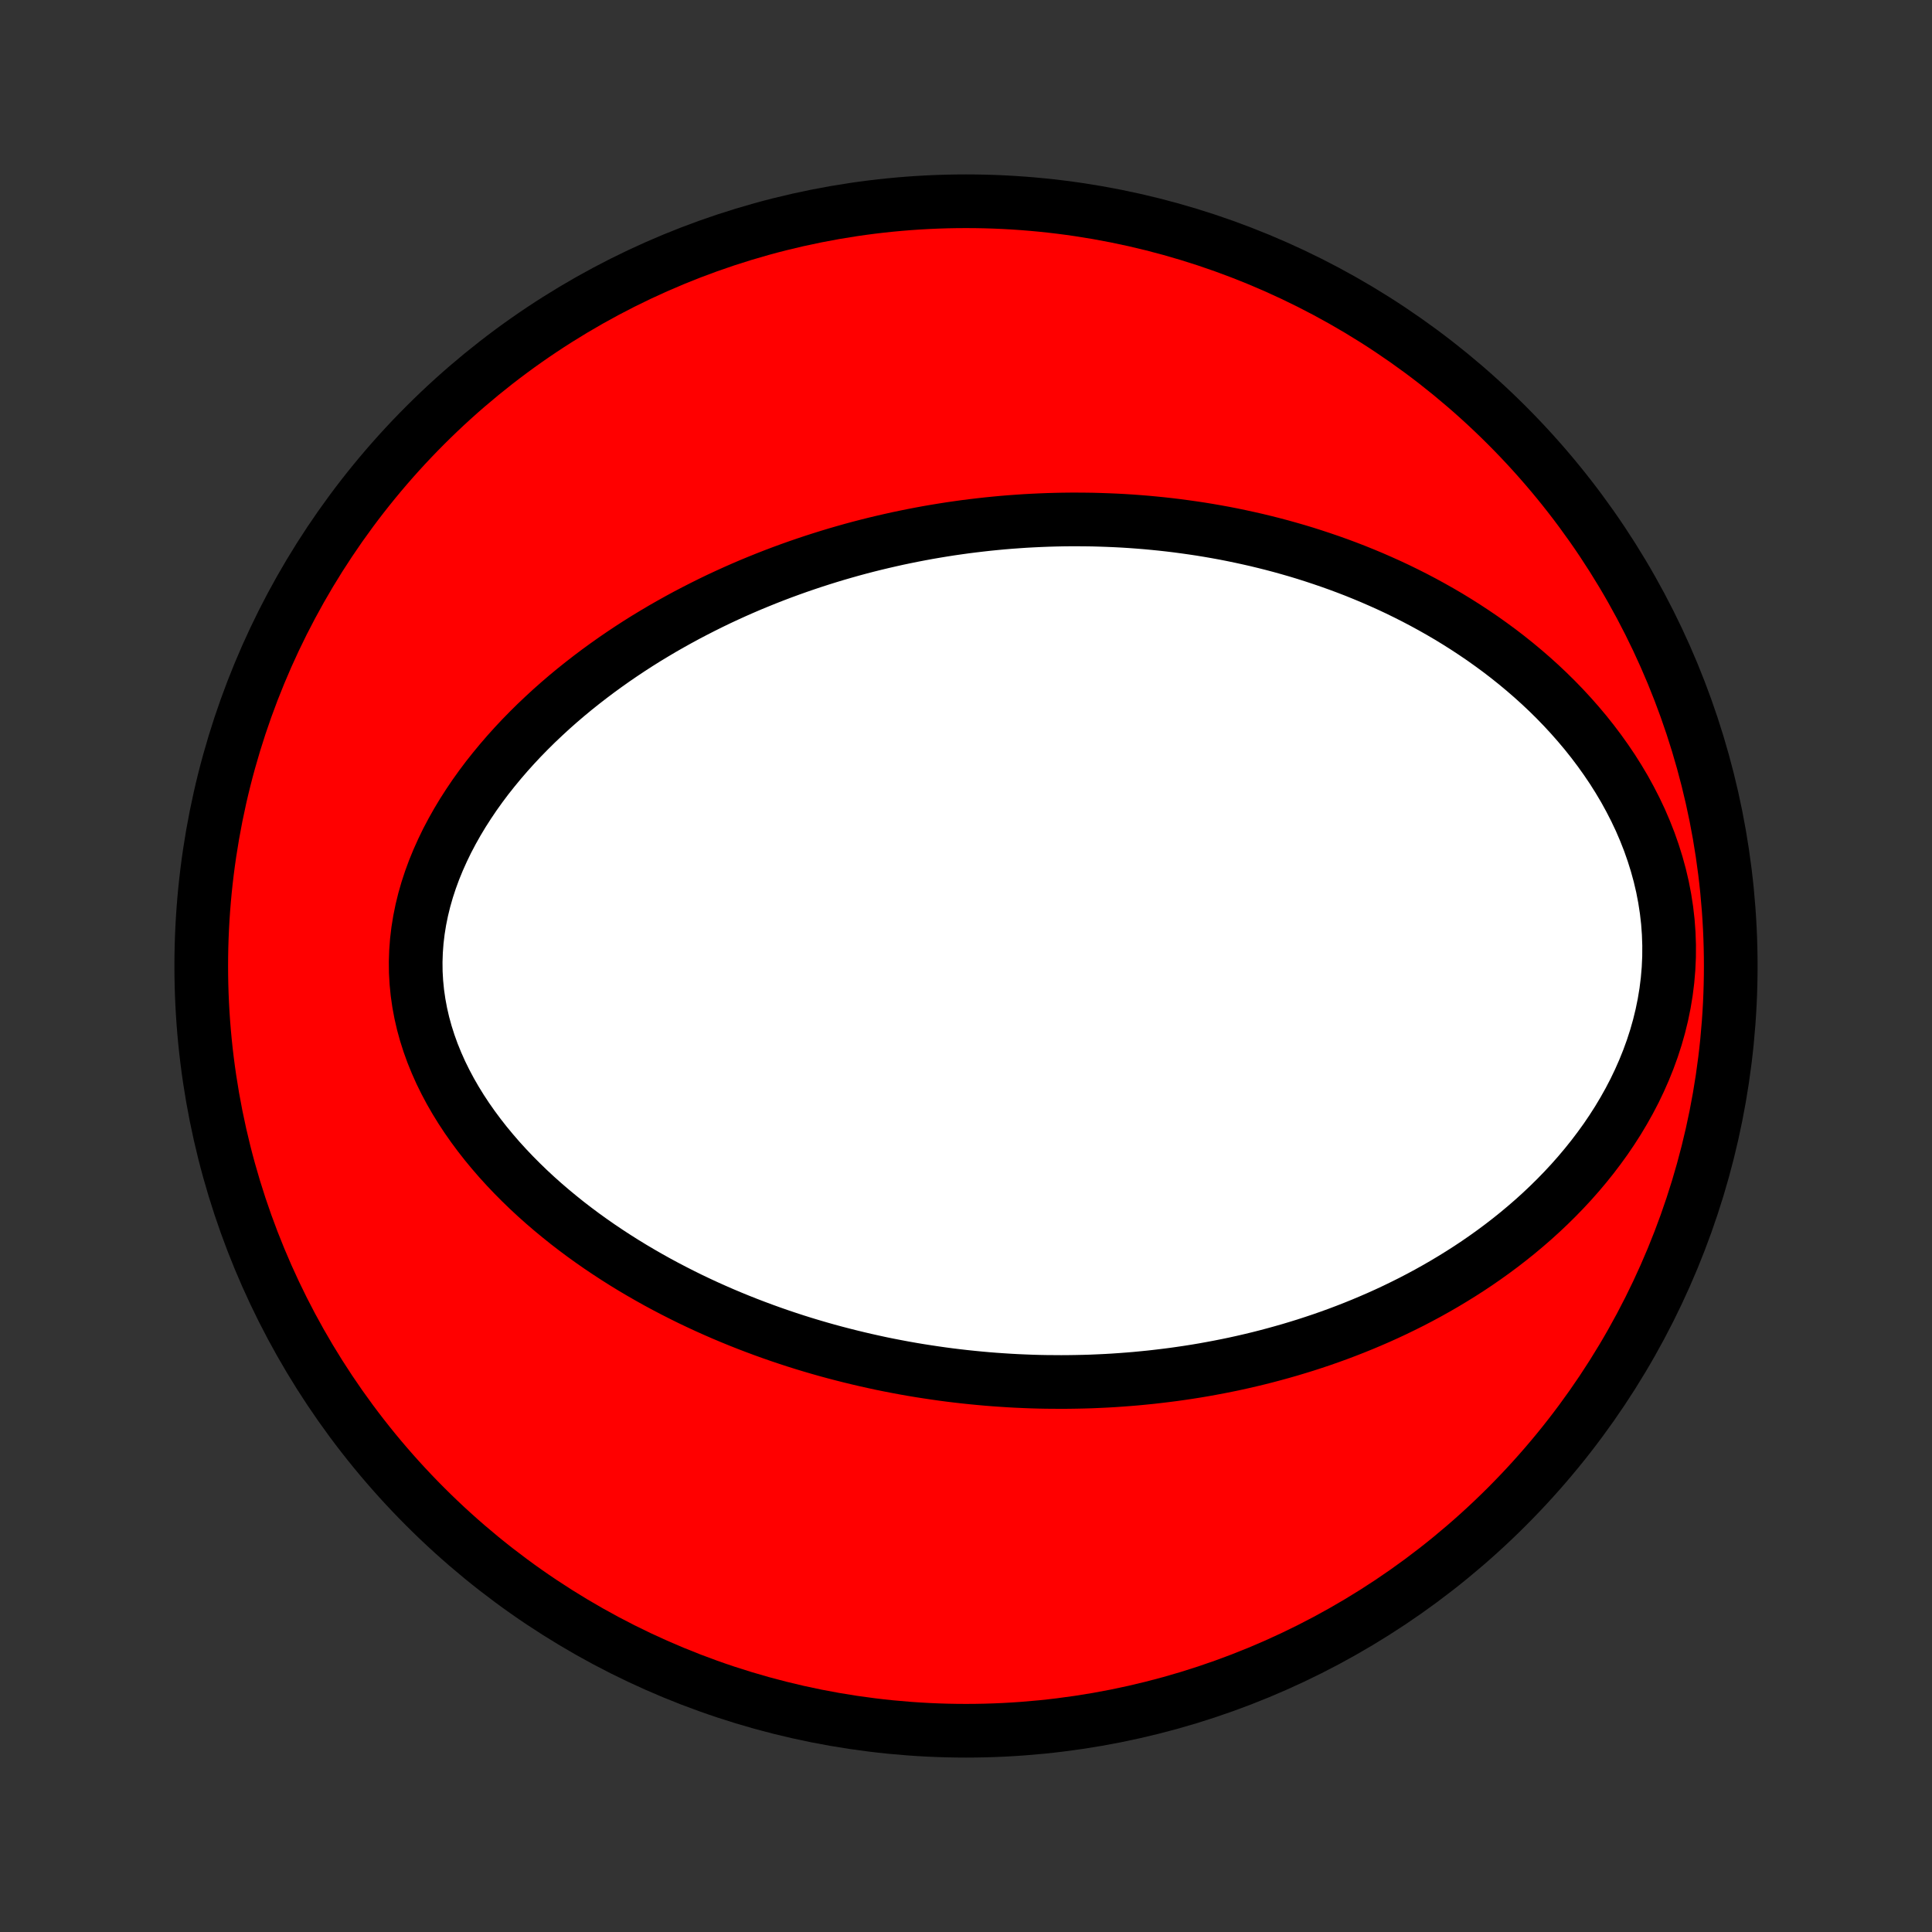 <?xml version="1.0" encoding="utf-8" standalone="no"?>
<!DOCTYPE svg PUBLIC "-//W3C//DTD SVG 1.1//EN"
  "http://www.w3.org/Graphics/SVG/1.1/DTD/svg11.dtd">
<!-- Created with matplotlib (http://matplotlib.org/) -->
<svg height="72pt" version="1.1" viewBox="0 0 72 72" width="72pt" xmlns="http://www.w3.org/2000/svg" xmlns:xlink="http://www.w3.org/1999/xlink">
 <rect x="0" y="0" width="72" height="72" fill="#333333" stroke="none"/>
 <defs>
  <style type="text/css">
*{stroke-linecap:butt;stroke-linejoin:round;}
  </style>
 </defs>
 <g id="figure_1">
  <g id="patch_1">
   <path d="
M0 72
L72 72
L72 0
L0 0
z
" style="fill:none;"/>
  </g>
  <g id="axes_1">
   <g id="PatchCollection_1">
    <defs>
     <path d="
M36 -7.5
C43.558 -7.5 50.808 -10.503 56.153 -15.848
C61.497 -21.192 64.5 -28.442 64.5 -36
C64.5 -43.558 61.497 -50.808 56.153 -56.153
C50.808 -61.497 43.558 -64.5 36 -64.5
C28.442 -64.5 21.192 -61.497 15.848 -56.153
C10.503 -50.808 7.5 -43.558 7.5 -36
C7.5 -28.442 10.503 -21.192 15.848 -15.848
C21.192 -10.503 28.442 -7.5 36 -7.5
z
" id="C0_0_a811fe30f3"/>
     <path d="
M39 -20.501
L38.724 -20.506
L38.447 -20.514
L38.171 -20.525
L37.895 -20.537
L37.618 -20.552
L37.341 -20.57
L37.064 -20.589
L36.787 -20.611
L36.509 -20.636
L36.231 -20.663
L35.953 -20.692
L35.674 -20.724
L35.394 -20.758
L35.114 -20.795
L34.834 -20.835
L34.553 -20.877
L34.271 -20.921
L33.989 -20.968
L33.705 -21.018
L33.422 -21.071
L33.137 -21.126
L32.851 -21.184
L32.565 -21.246
L32.278 -21.31
L31.99 -21.377
L31.701 -21.447
L31.411 -21.52
L31.12 -21.596
L30.828 -21.675
L30.535 -21.758
L30.241 -21.844
L29.947 -21.933
L29.651 -22.026
L29.354 -22.123
L29.056 -22.223
L28.758 -22.327
L28.458 -22.435
L28.157 -22.547
L27.856 -22.662
L27.553 -22.782
L27.25 -22.906
L26.946 -23.034
L26.641 -23.167
L26.335 -23.304
L26.029 -23.446
L25.722 -23.592
L25.415 -23.744
L25.108 -23.9
L24.8 -24.061
L24.492 -24.227
L24.184 -24.399
L23.876 -24.576
L23.568 -24.758
L23.261 -24.946
L22.954 -25.14
L22.649 -25.339
L22.344 -25.544
L22.04 -25.756
L21.738 -25.973
L21.438 -26.197
L21.14 -26.426
L20.845 -26.663
L20.552 -26.905
L20.262 -27.154
L19.975 -27.41
L19.693 -27.672
L19.415 -27.941
L19.141 -28.217
L18.873 -28.499
L18.61 -28.788
L18.354 -29.084
L18.104 -29.386
L17.862 -29.695
L17.628 -30.01
L17.402 -30.332
L17.186 -30.66
L16.98 -30.994
L16.784 -31.334
L16.6 -31.68
L16.427 -32.031
L16.268 -32.388
L16.121 -32.749
L15.989 -33.115
L15.871 -33.485
L15.768 -33.859
L15.681 -34.237
L15.61 -34.617
L15.555 -35
L15.517 -35.384
L15.495 -35.77
L15.491 -36.157
L15.504 -36.544
L15.533 -36.93
L15.579 -37.316
L15.641 -37.7
L15.719 -38.083
L15.812 -38.463
L15.92 -38.84
L16.043 -39.214
L16.179 -39.584
L16.329 -39.95
L16.491 -40.311
L16.664 -40.668
L16.849 -41.019
L17.044 -41.365
L17.249 -41.706
L17.464 -42.041
L17.686 -42.37
L17.917 -42.693
L18.155 -43.01
L18.401 -43.32
L18.652 -43.624
L18.909 -43.922
L19.171 -44.213
L19.438 -44.498
L19.71 -44.776
L19.985 -45.048
L20.265 -45.313
L20.547 -45.573
L20.832 -45.825
L21.12 -46.072
L21.41 -46.312
L21.703 -46.546
L21.997 -46.774
L22.292 -46.996
L22.589 -47.212
L22.887 -47.423
L23.185 -47.627
L23.484 -47.826
L23.784 -48.02
L24.084 -48.208
L24.385 -48.39
L24.685 -48.568
L24.986 -48.74
L25.286 -48.907
L25.586 -49.07
L25.886 -49.227
L26.186 -49.38
L26.485 -49.529
L26.783 -49.673
L27.081 -49.812
L27.378 -49.947
L27.675 -50.078
L27.971 -50.205
L28.267 -50.327
L28.561 -50.446
L28.855 -50.561
L29.148 -50.672
L29.44 -50.779
L29.732 -50.883
L30.023 -50.983
L30.313 -51.08
L30.602 -51.173
L30.89 -51.263
L31.178 -51.35
L31.465 -51.433
L31.752 -51.514
L32.037 -51.591
L32.322 -51.665
L32.607 -51.736
L32.891 -51.804
L33.174 -51.869
L33.456 -51.932
L33.738 -51.991
L34.02 -52.048
L34.301 -52.102
L34.582 -52.154
L34.862 -52.202
L35.142 -52.248
L35.422 -52.292
L35.701 -52.332
L35.98 -52.371
L36.26 -52.406
L36.538 -52.439
L36.817 -52.47
L37.096 -52.498
L37.374 -52.524
L37.653 -52.547
L37.932 -52.567
L38.211 -52.586
L38.489 -52.601
L38.769 -52.614
L39.048 -52.625
L39.328 -52.633
L39.607 -52.639
L39.888 -52.642
L40.168 -52.642
L40.449 -52.64
L40.731 -52.636
L41.013 -52.628
L41.296 -52.618
L41.579 -52.606
L41.863 -52.591
L42.148 -52.573
L42.433 -52.552
L42.719 -52.529
L43.006 -52.502
L43.294 -52.473
L43.582 -52.441
L43.871 -52.406
L44.162 -52.367
L44.453 -52.326
L44.746 -52.282
L45.039 -52.234
L45.333 -52.183
L45.629 -52.129
L45.925 -52.071
L46.223 -52.009
L46.522 -51.944
L46.822 -51.876
L47.123 -51.803
L47.425 -51.727
L47.728 -51.647
L48.032 -51.562
L48.338 -51.474
L48.645 -51.381
L48.953 -51.283
L49.261 -51.181
L49.571 -51.075
L49.882 -50.964
L50.194 -50.848
L50.507 -50.727
L50.821 -50.6
L51.135 -50.469
L51.451 -50.331
L51.767 -50.189
L52.083 -50.041
L52.4 -49.886
L52.717 -49.726
L53.035 -49.559
L53.352 -49.386
L53.669 -49.207
L53.987 -49.021
L54.303 -48.828
L54.619 -48.628
L54.934 -48.421
L55.249 -48.207
L55.561 -47.985
L55.873 -47.756
L56.182 -47.519
L56.489 -47.274
L56.793 -47.021
L57.095 -46.76
L57.393 -46.491
L57.688 -46.213
L57.978 -45.927
L58.264 -45.632
L58.544 -45.329
L58.819 -45.017
L59.088 -44.697
L59.35 -44.368
L59.605 -44.03
L59.852 -43.684
L60.091 -43.33
L60.32 -42.967
L60.54 -42.597
L60.748 -42.218
L60.946 -41.832
L61.132 -41.439
L61.304 -41.039
L61.464 -40.632
L61.609 -40.219
L61.74 -39.801
L61.856 -39.378
L61.956 -38.951
L62.039 -38.52
L62.106 -38.086
L62.156 -37.65
L62.188 -37.213
L62.203 -36.775
L62.201 -36.337
L62.181 -35.9
L62.144 -35.465
L62.09 -35.032
L62.019 -34.602
L61.932 -34.177
L61.829 -33.755
L61.711 -33.339
L61.578 -32.928
L61.431 -32.523
L61.271 -32.125
L61.098 -31.733
L60.914 -31.349
L60.718 -30.973
L60.511 -30.604
L60.295 -30.243
L60.069 -29.89
L59.835 -29.545
L59.592 -29.209
L59.343 -28.881
L59.086 -28.561
L58.824 -28.25
L58.556 -27.947
L58.282 -27.652
L58.004 -27.366
L57.722 -27.088
L57.435 -26.817
L57.146 -26.555
L56.853 -26.301
L56.558 -26.054
L56.26 -25.815
L55.96 -25.583
L55.659 -25.359
L55.356 -25.142
L55.051 -24.931
L54.746 -24.728
L54.44 -24.532
L54.133 -24.342
L53.826 -24.158
L53.519 -23.981
L53.211 -23.809
L52.904 -23.644
L52.597 -23.484
L52.29 -23.331
L51.983 -23.182
L51.677 -23.039
L51.371 -22.901
L51.066 -22.769
L50.762 -22.641
L50.458 -22.518
L50.156 -22.4
L49.854 -22.286
L49.553 -22.177
L49.253 -22.072
L48.954 -21.972
L48.656 -21.875
L48.358 -21.783
L48.062 -21.694
L47.767 -21.61
L47.473 -21.529
L47.179 -21.451
L46.887 -21.377
L46.596 -21.307
L46.306 -21.24
L46.016 -21.176
L45.728 -21.116
L45.44 -21.059
L45.153 -21.005
L44.867 -20.953
L44.582 -20.905
L44.298 -20.86
L44.015 -20.818
L43.732 -20.778
L43.45 -20.742
L43.168 -20.708
L42.888 -20.676
L42.607 -20.648
L42.328 -20.621
L42.048 -20.598
L41.77 -20.577
L41.492 -20.558
L41.214 -20.542
L40.936 -20.529
L40.659 -20.517
L40.382 -20.509
L40.105 -20.503
L39.829 -20.499
L39.552 -20.497
z
" id="C0_1_5f3ebc52a5"/>
    </defs>
    <g clip-path="url(#p1bffca34e9)">
     <use style="fill:#ff0000;stroke:#000000;stroke-width:2.0;" x="0.0" xlink:href="#C0_0_a811fe30f3" y="72.0"/>
    </g>
    <g clip-path="url(#p1bffca34e9)">
     <use style="fill:#ffffff;stroke:#000000;stroke-width:2.0;" x="0.0" xlink:href="#C0_1_5f3ebc52a5" y="72.0"/>
    </g>
   </g>
  </g>
 </g>
 <defs>
  <clipPath id="p1bffca34e9">
   <rect height="72.0" width="72.0" x="0.0" y="0.0"/>
  </clipPath>
 </defs>
</svg>
